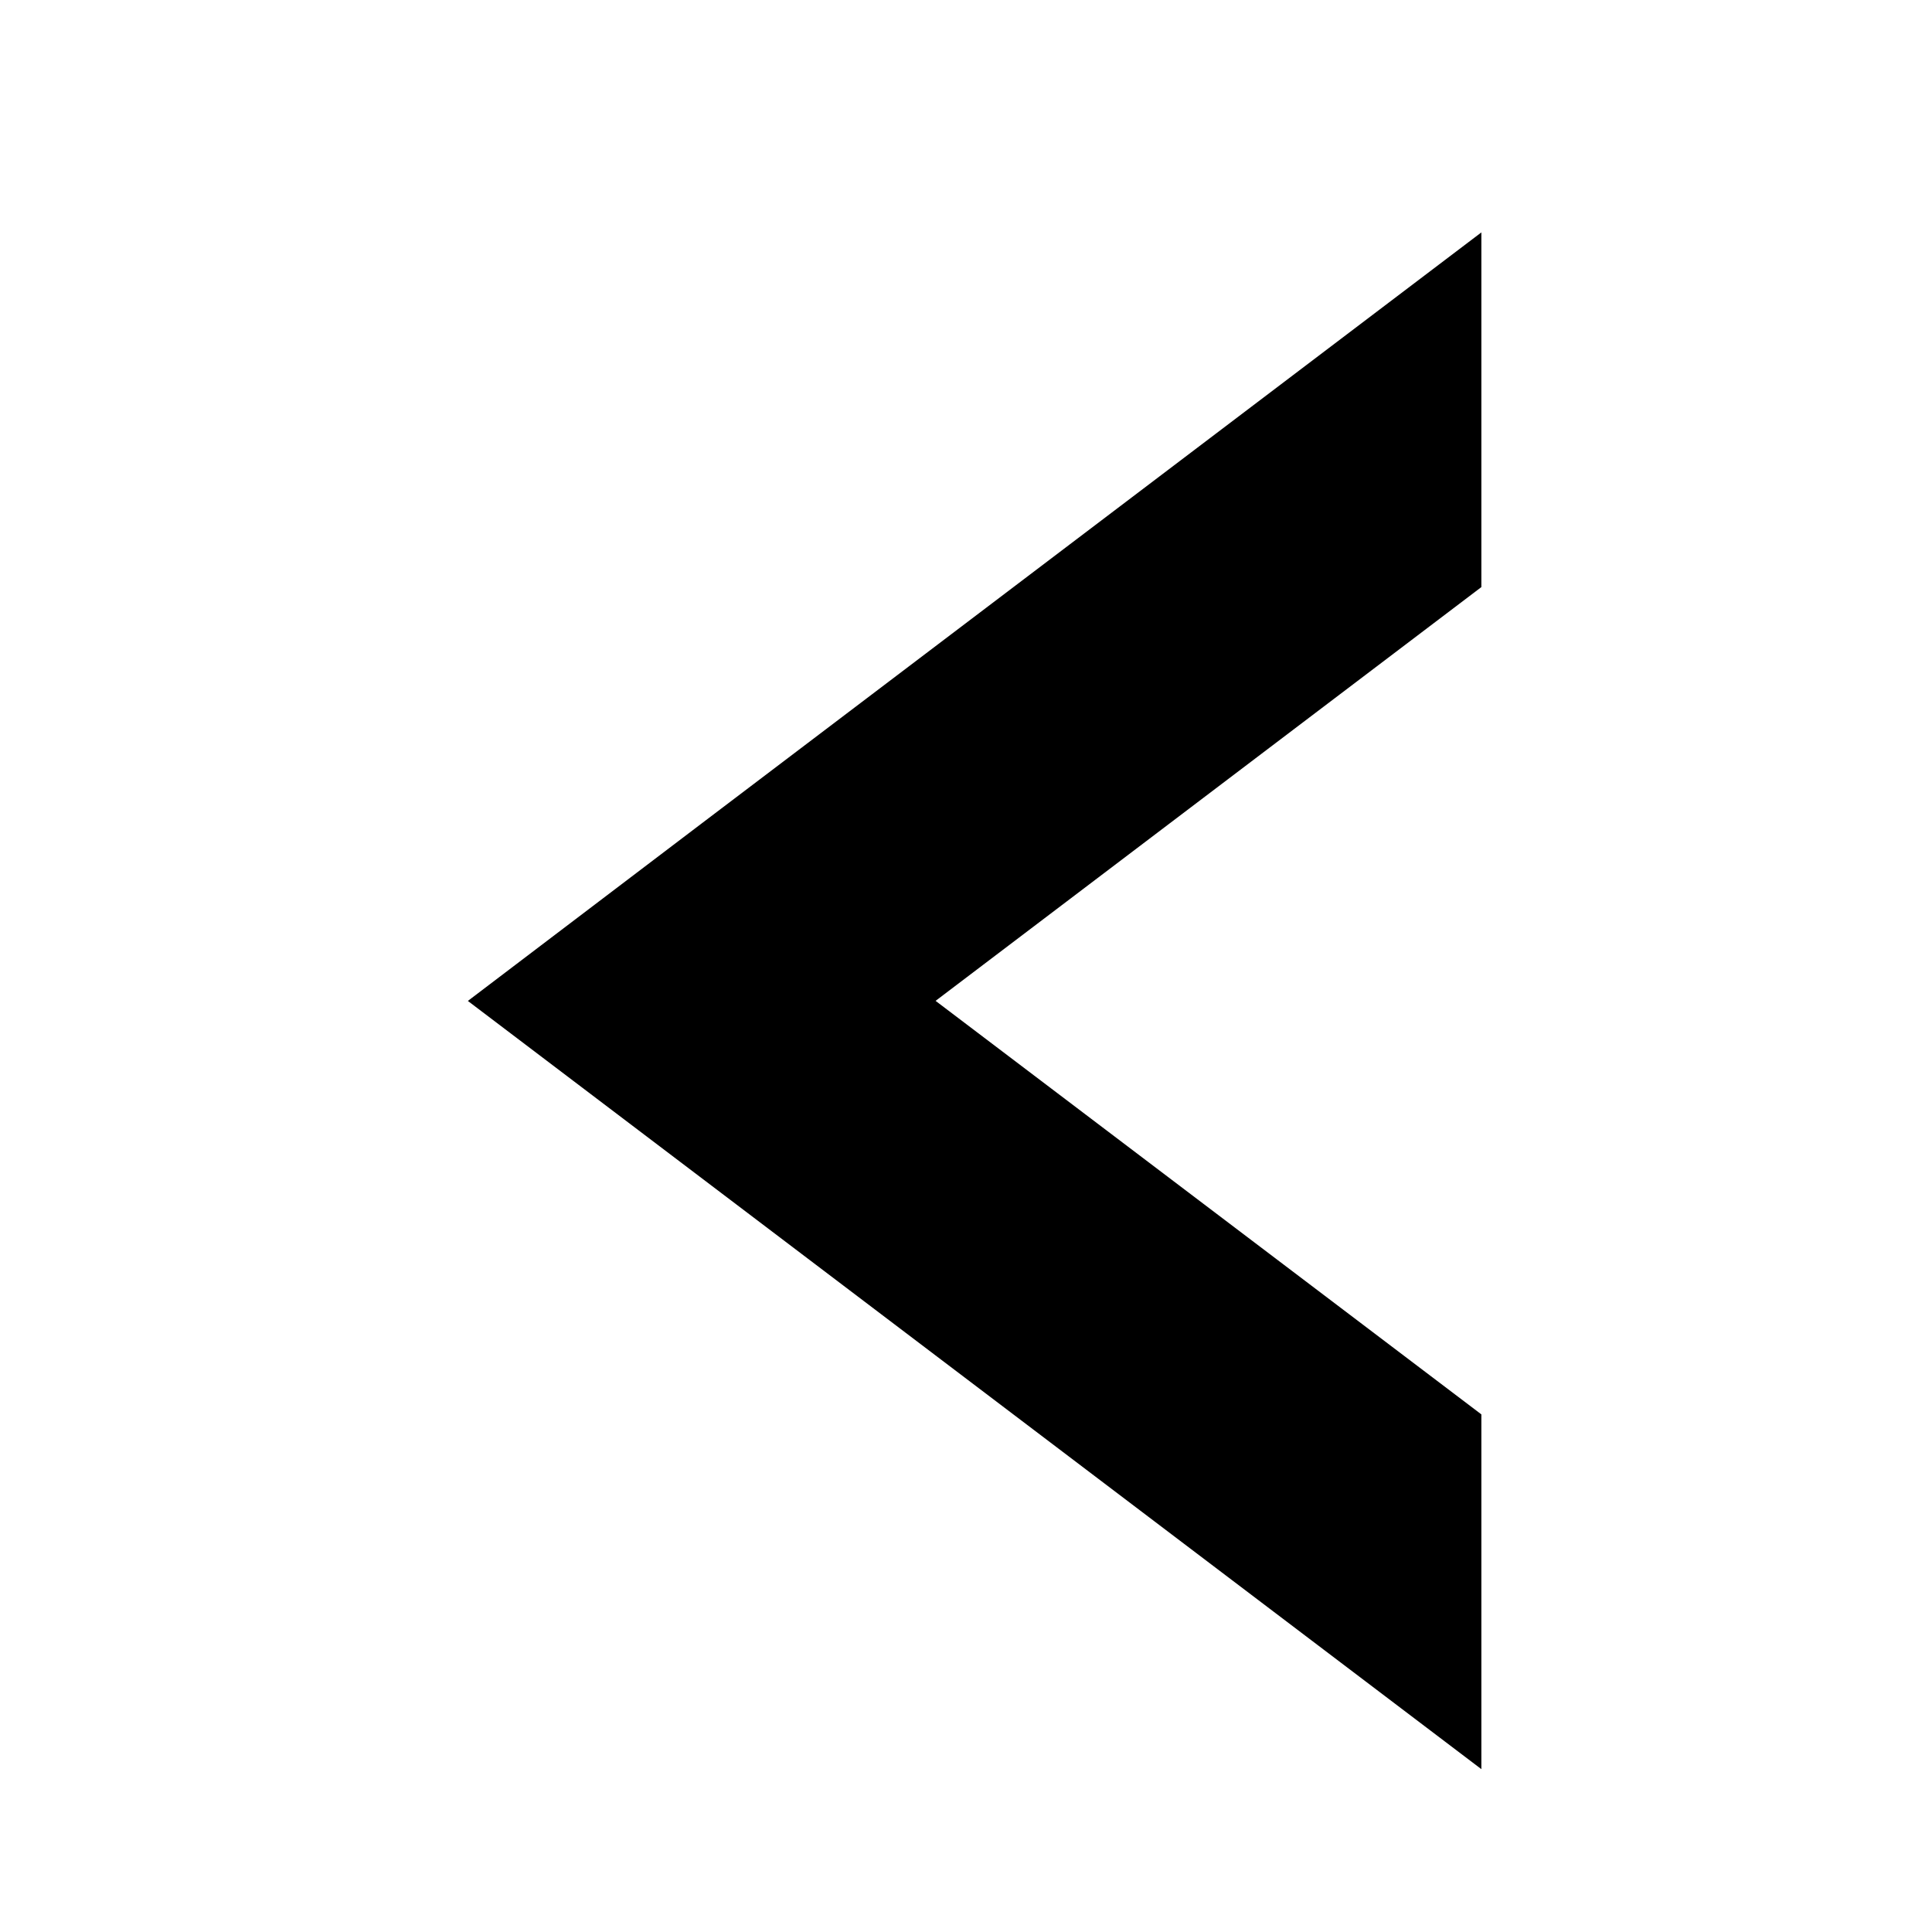 <svg xmlns="http://www.w3.org/2000/svg" viewBox="0 0 24 24" width="24" height="24">
  <g transform="translate(5, -1) scale(1.0)">
    <path fill="#000000" d="M 3.715 11.23 L 0.812 13.434 L 13.402 22.977 L 13.402 18.57 L 5.953 12.926 L 6.621 13.434 L 13.402 8.293 L 13.402 3.887 Z M 3.715 11.23"/>
  </g>
</svg>